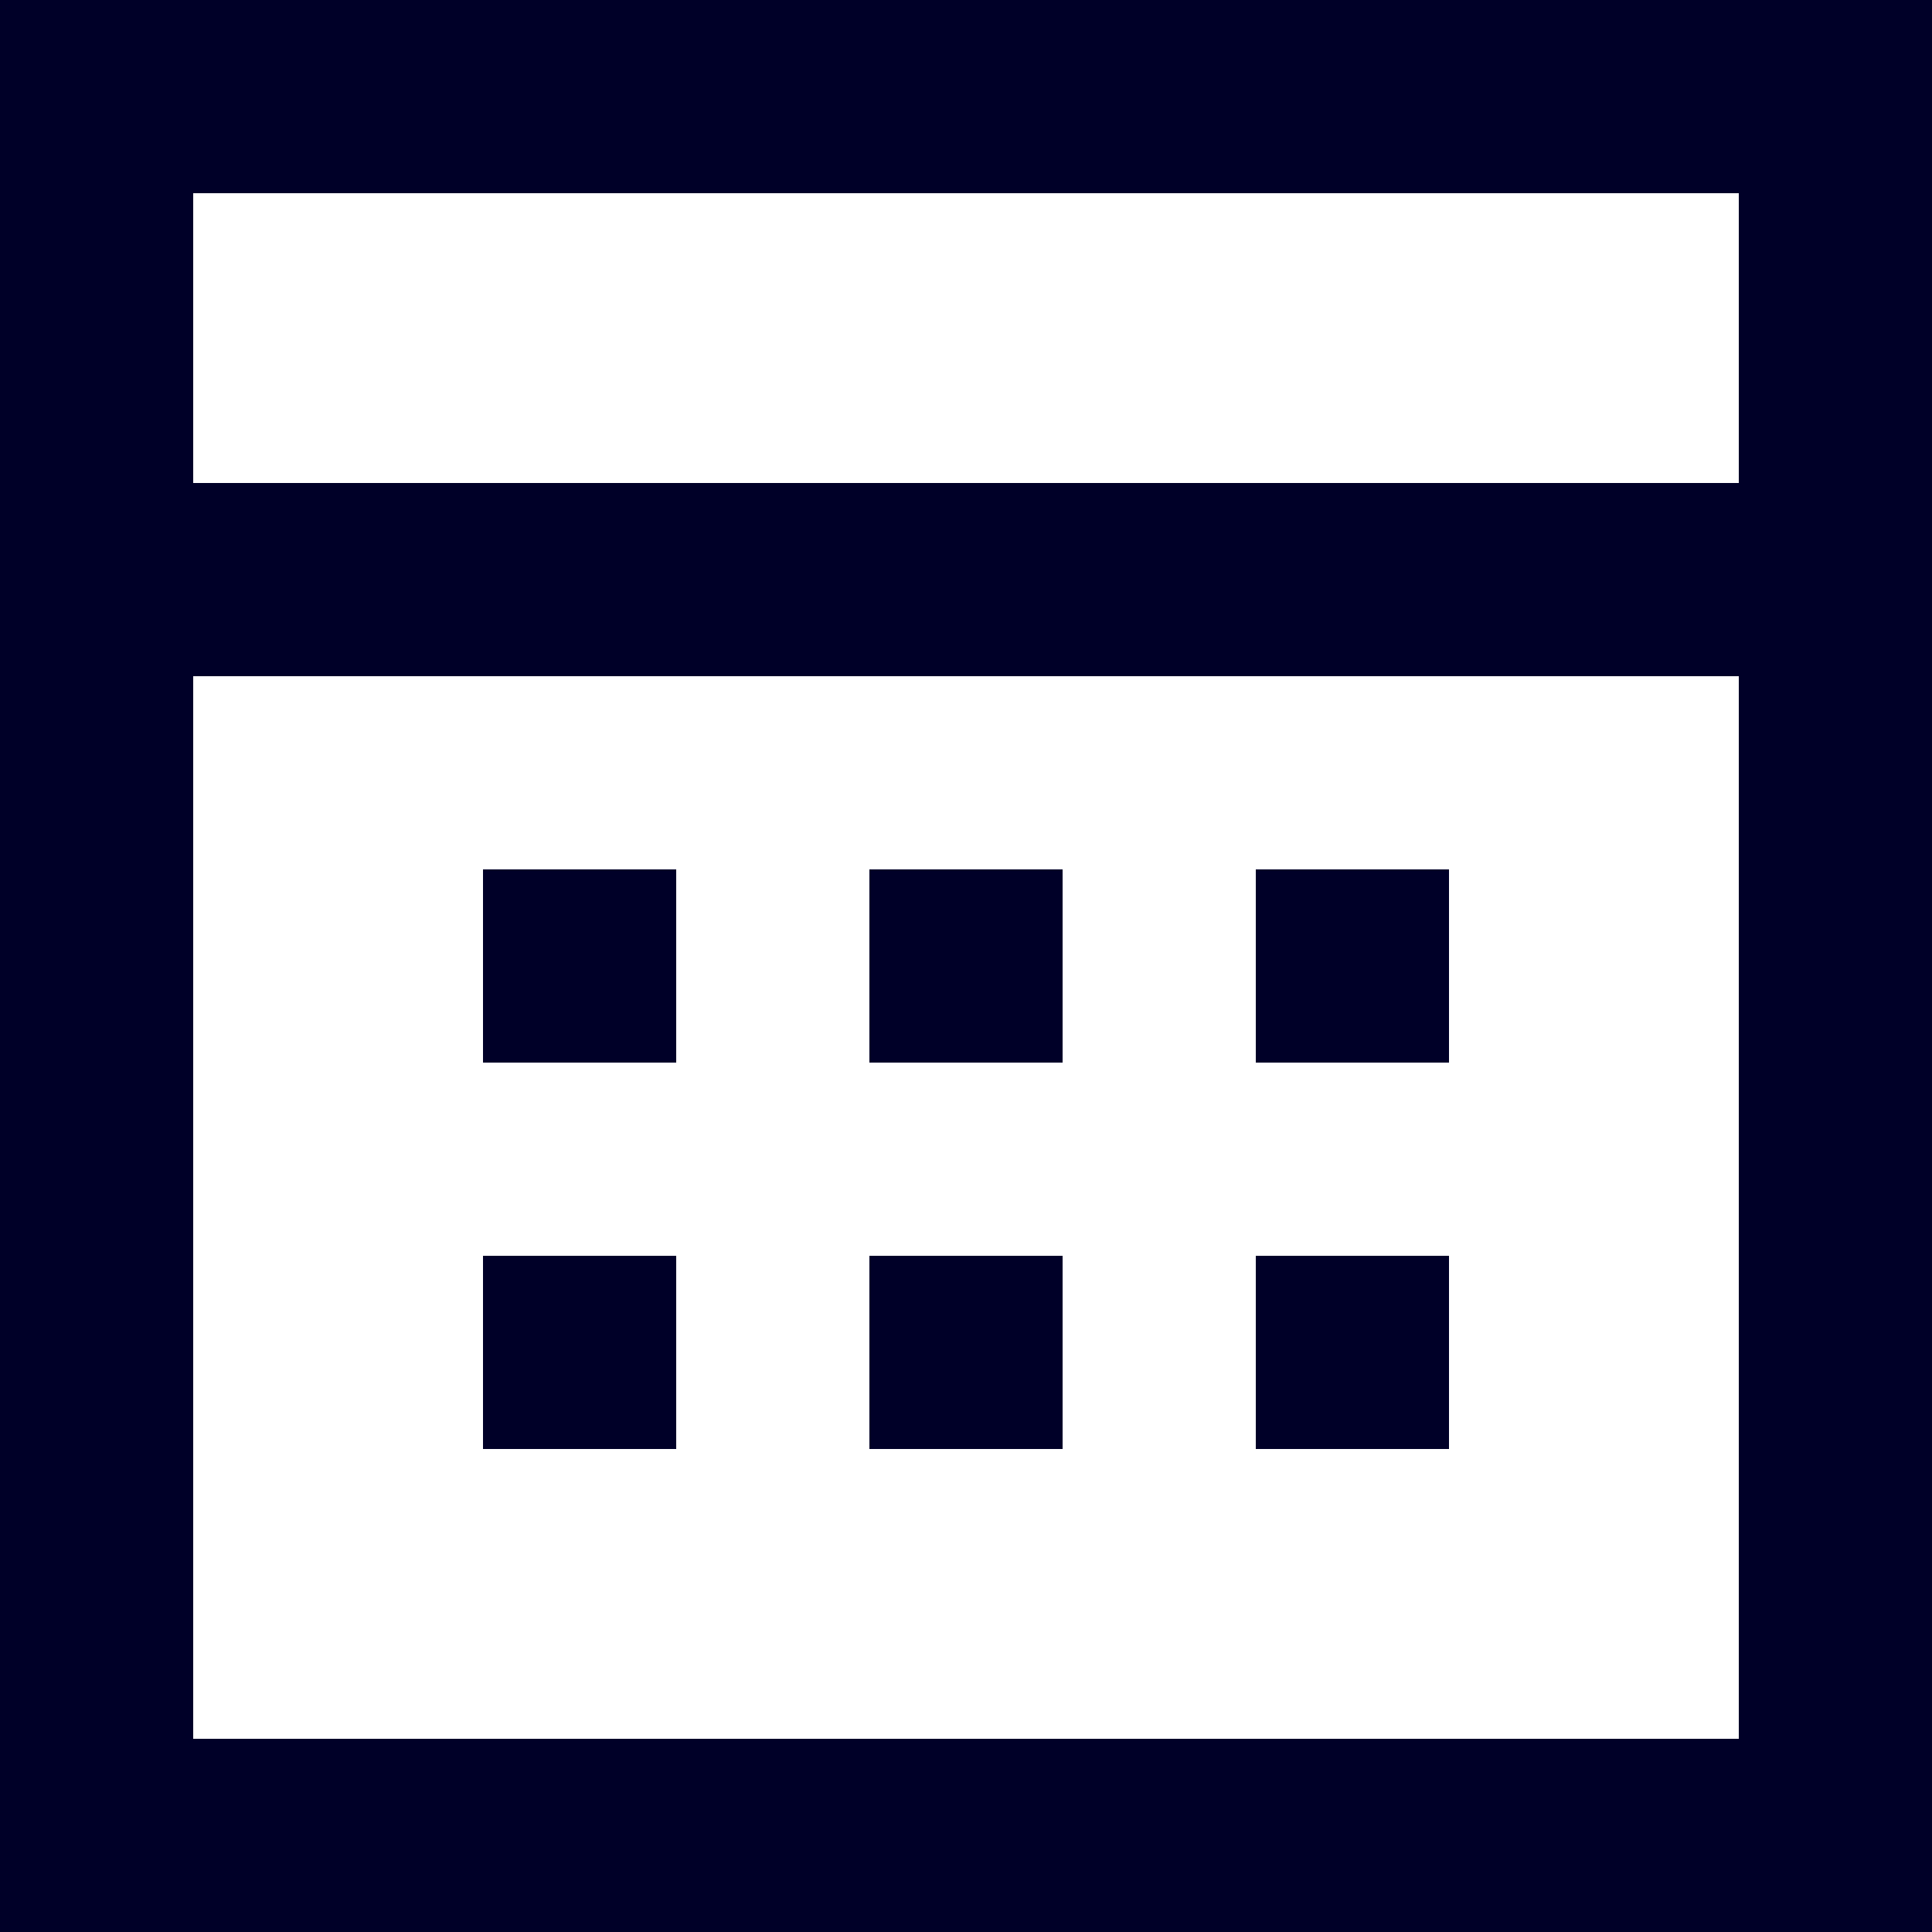 <svg xmlns="http://www.w3.org/2000/svg" width="16" height="16" viewBox="0 0 16 16">
  <path id="calender" d="M0,0V16H16V0ZM14.4,14.4H1.6V5.6H14.4ZM1.6,4H14.4V1.6H1.6ZM4,7.2H5.6V8.8H4Zm4.8,0H7.2V8.8H8.8Zm1.6,0H12V8.8H10.4ZM5.6,10.4H4V12H5.6Zm1.6,0H8.8V12H7.2Zm4.8,0H10.4V12H12Z" fill="#000028" fill-rule="evenodd"/>
</svg>
